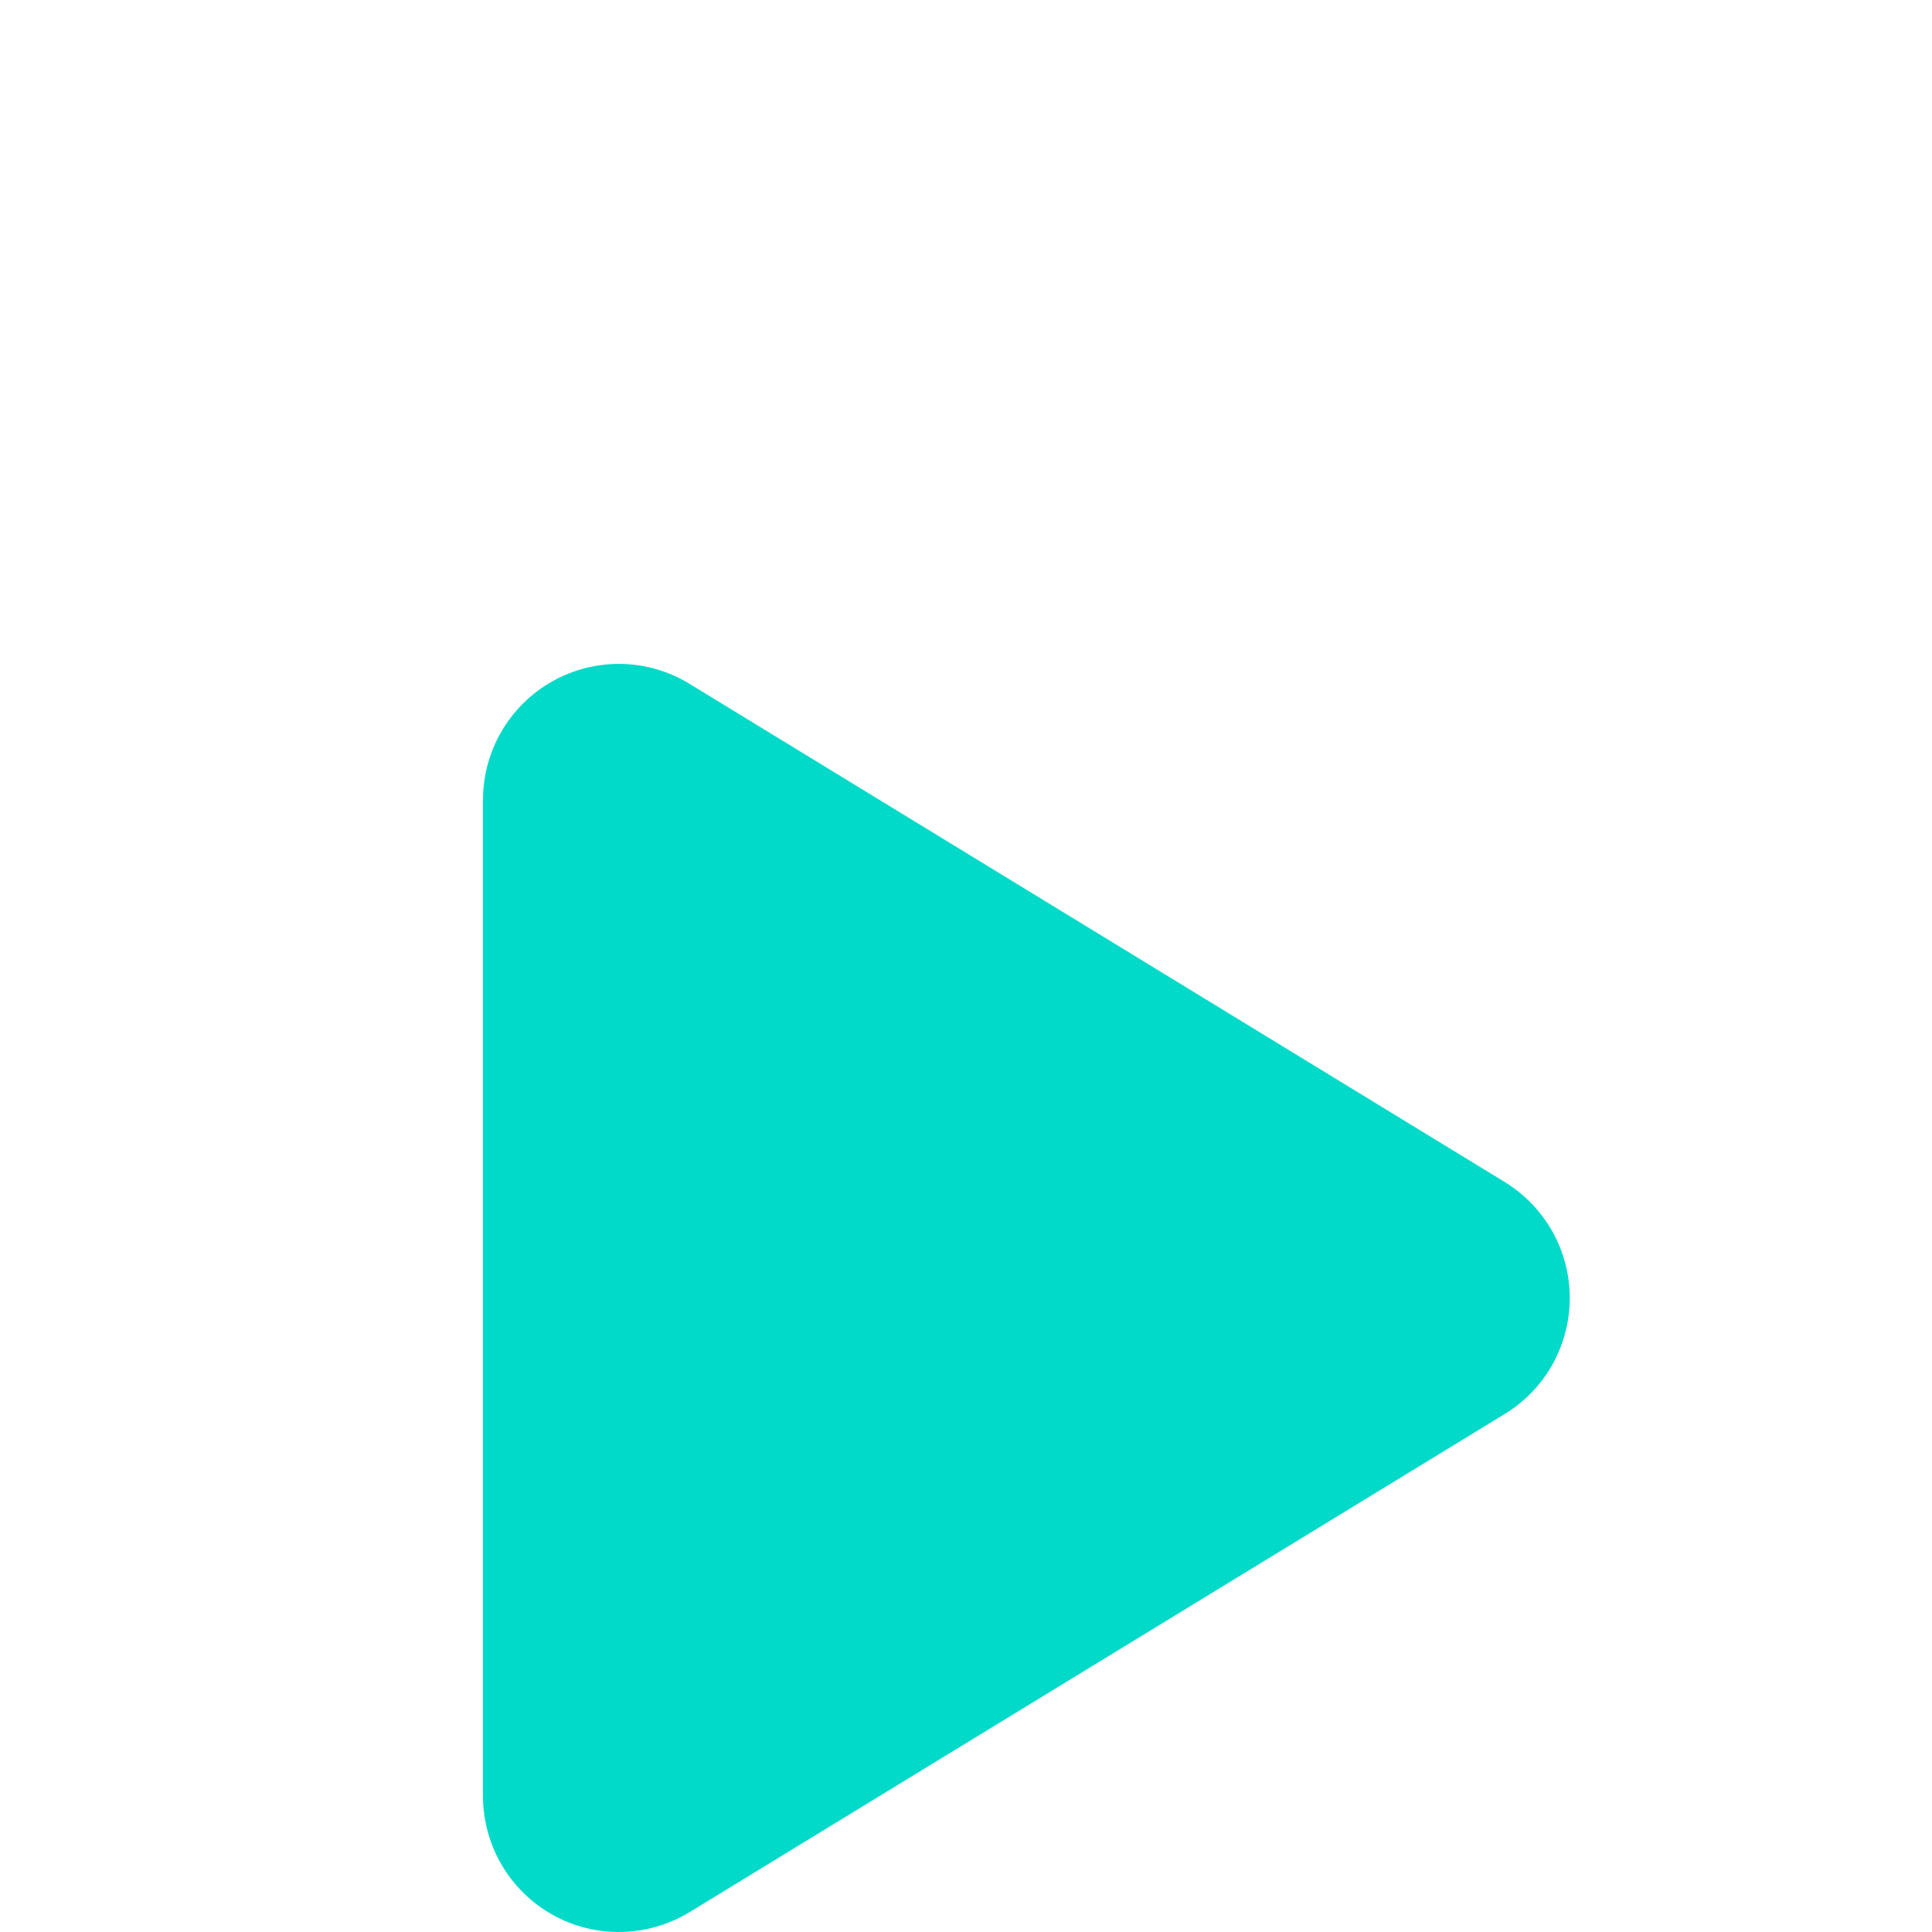 <?xml version="1.0" encoding="UTF-8" standalone="no"?>
<svg
   viewBox="0 0 512 512"
   version="1.1"
   id="svg1"
   sodipodi:docname="studio_run.svg"
   inkscape:version="1.2.2 (b0a84865, 2022-12-01)"
   width="512"
   height="512"
   xmlns:inkscape="http://www.inkscape.org/namespaces/inkscape"
   xmlns:sodipodi="http://sodipodi.sourceforge.net/DTD/sodipodi-0.dtd"
   xmlns="http://www.w3.org/2000/svg"
   xmlns:svg="http://www.w3.org/2000/svg">
  <defs
     id="defs1" />
  <sodipodi:namedview
     id="namedview1"
     pagecolor="#ffffff"
     bordercolor="#000000"
     borderopacity="0.25"
     inkscape:showpageshadow="2"
     inkscape:pageopacity="0.0"
     inkscape:pagecheckerboard="0"
     inkscape:deskcolor="#d1d1d1"
     inkscape:zoom="0.29186569"
     inkscape:cx="75.377137"
     inkscape:cy="171.31167"
     inkscape:window-width="1309"
     inkscape:window-height="411"
     inkscape:window-x="2519"
     inkscape:window-y="382"
     inkscape:window-maximized="0"
     inkscape:current-layer="svg1"
     showgrid="false" />
  <!--!Font Awesome Free 6.5.2 by @fontawesome - https://fontawesome.com License - https://fontawesome.com/license/free Copyright 2024 Fonticons, Inc.-->
  <path
     d="m 182.75,181.234 c -11.1,-6.825 -25.05,-7.05 -36.375,-0.675 -11.325,6.375 -18.375,18.375 -18.375,31.425 v 264 c 0,13.05 7.05,25.05 18.375,31.425 11.325,6.375 25.275,6.075 36.375,-0.675 l 216,-132 c 10.725,-6.525 17.25,-18.15 17.25,-30.75 0,-12.6 -6.525,-24.15 -17.25,-30.75 z"
     id="path1"
     style="fill:#02dac9;fill-opacity:1;stroke-width:0.75" />
</svg>
